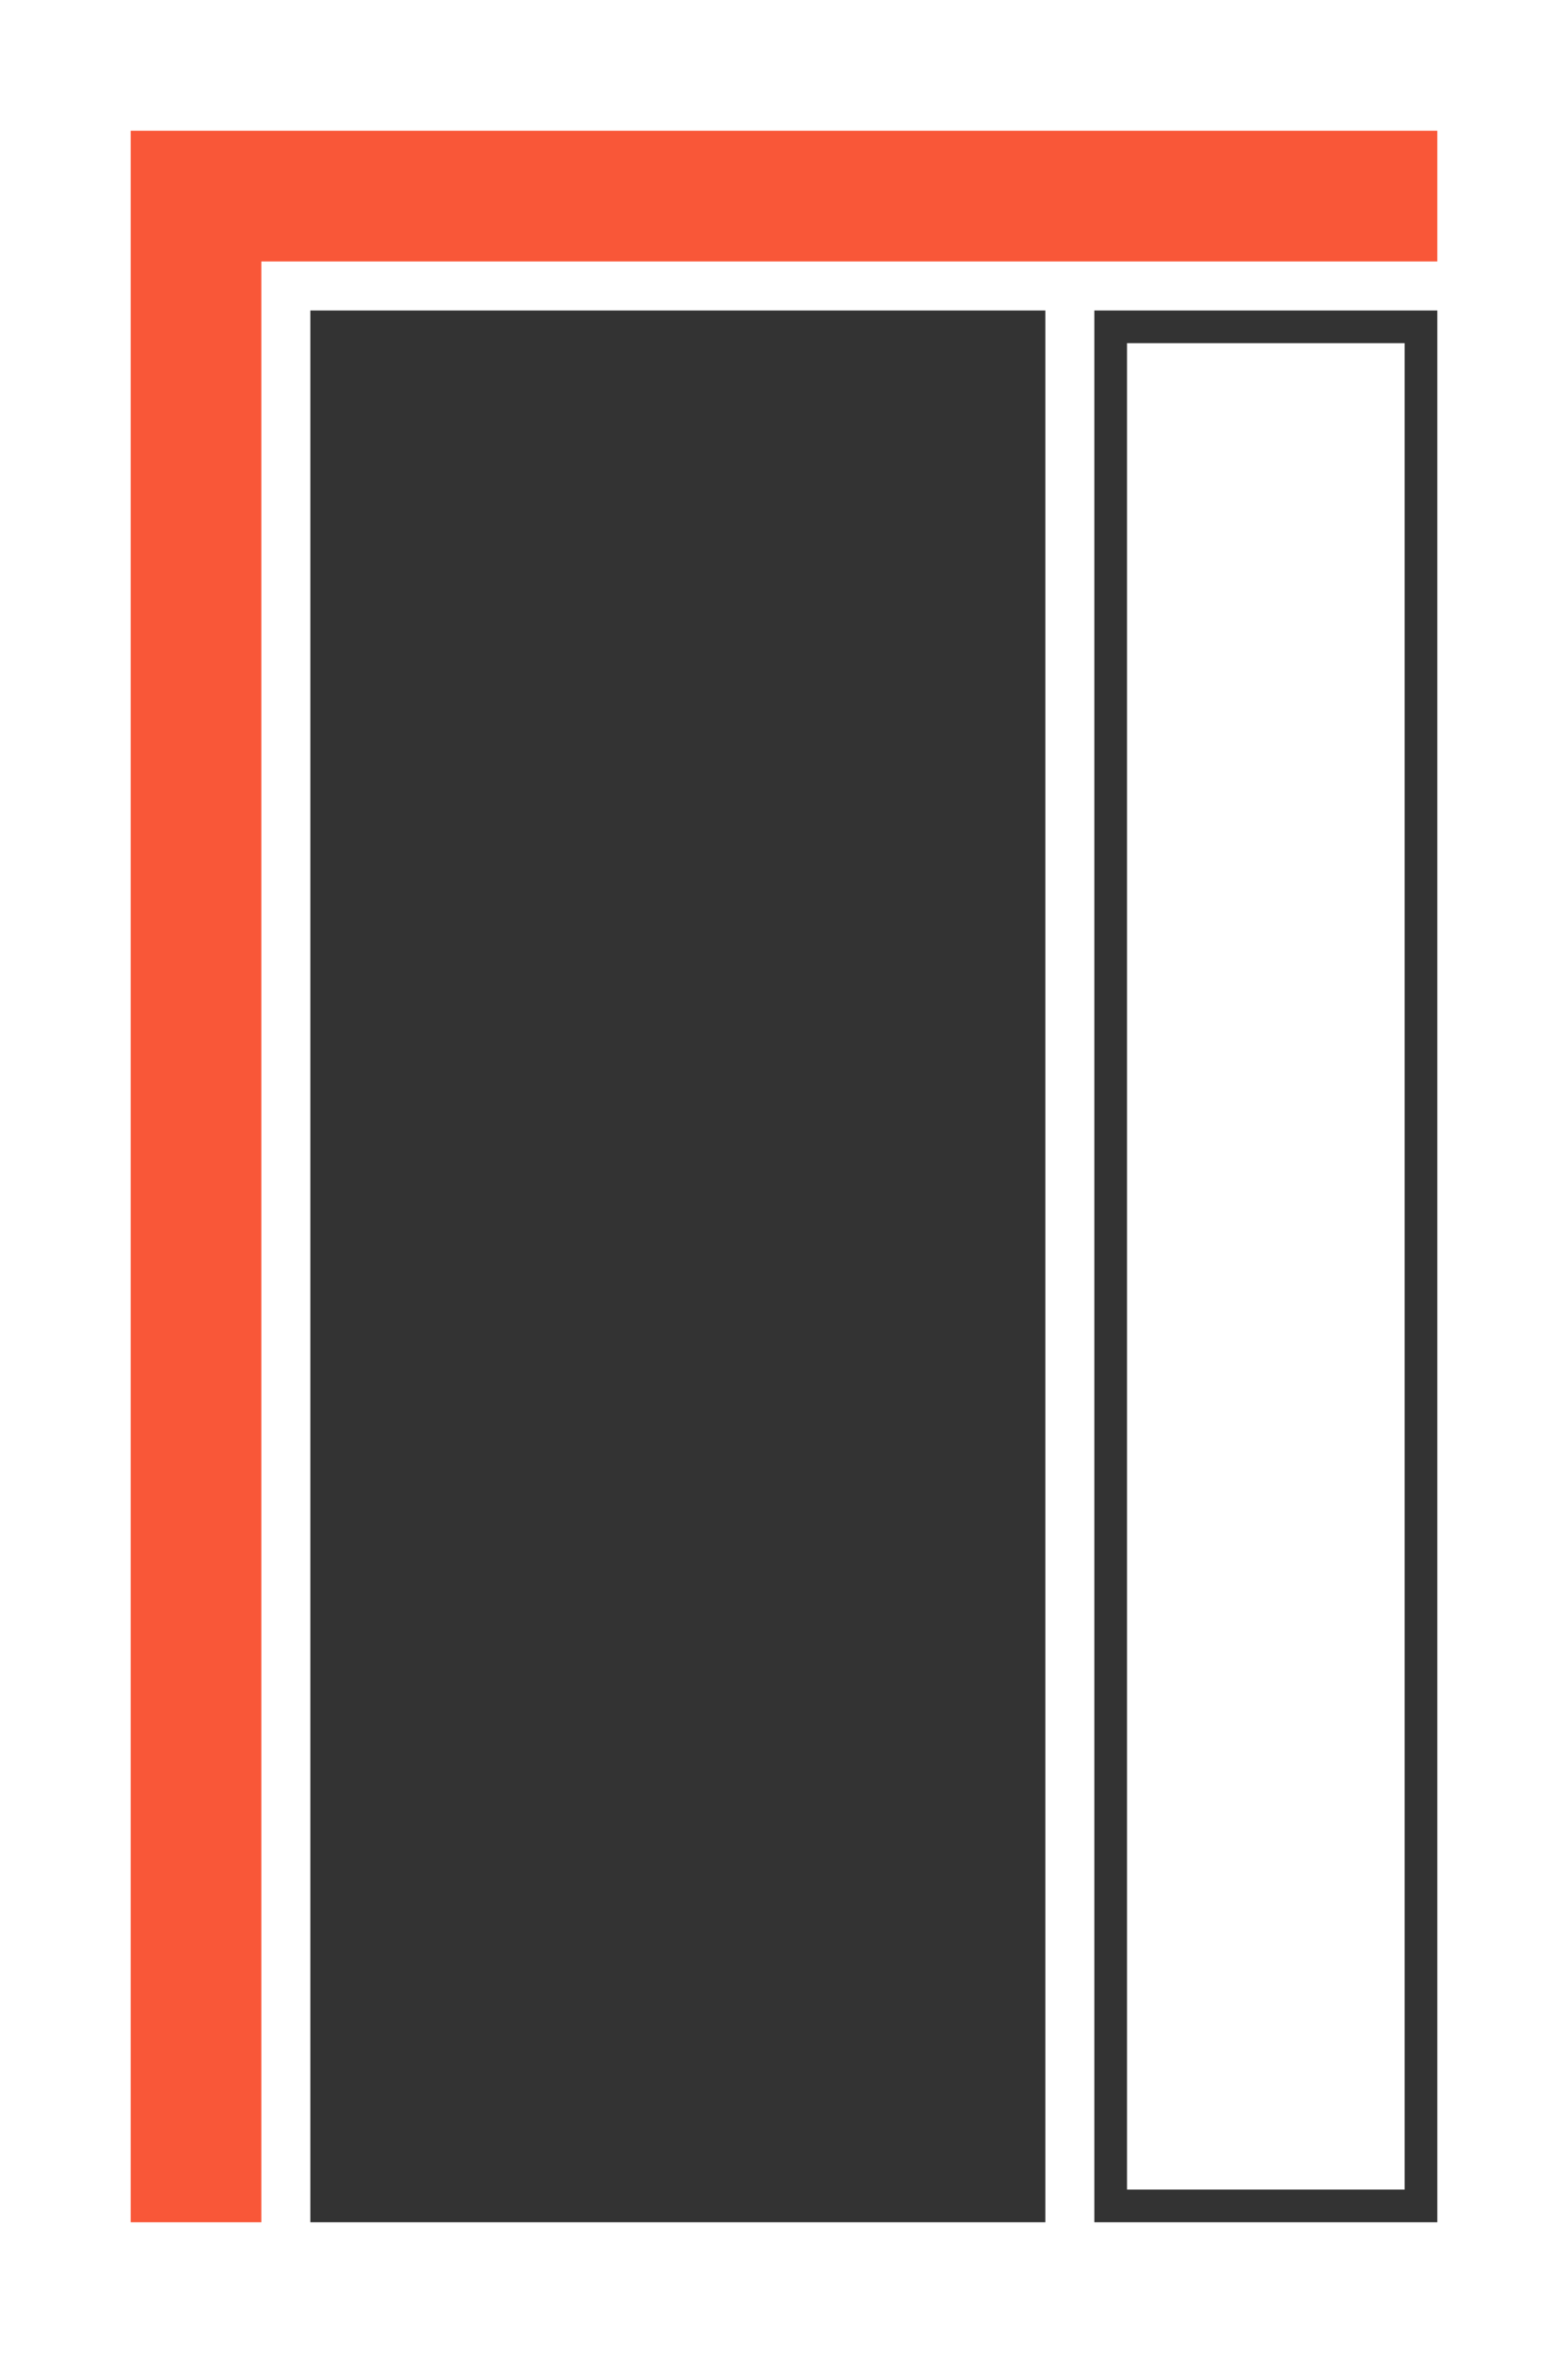 <?xml version="1.0" encoding="utf-8"?>
<svg version="1.1" id="Слой_1" xmlns="http://www.w3.org/2000/svg" x="0px" y="0px"
	 viewBox="0 0 96 144" style="enable-background:new 0 0 96 144;" xml:space="preserve">
<polygon fill="#F95738" points="88,8 8,8 8,136 16,136 16,16 88,16 "/>
<rect fill="#333" x="19" y="19" width="45" height="117"/>
<g>
	<path fill="#333" d="M86,21v113H69V21H86 M88,19H67v117h21V19L88,19z"/>
</g>
</svg>
